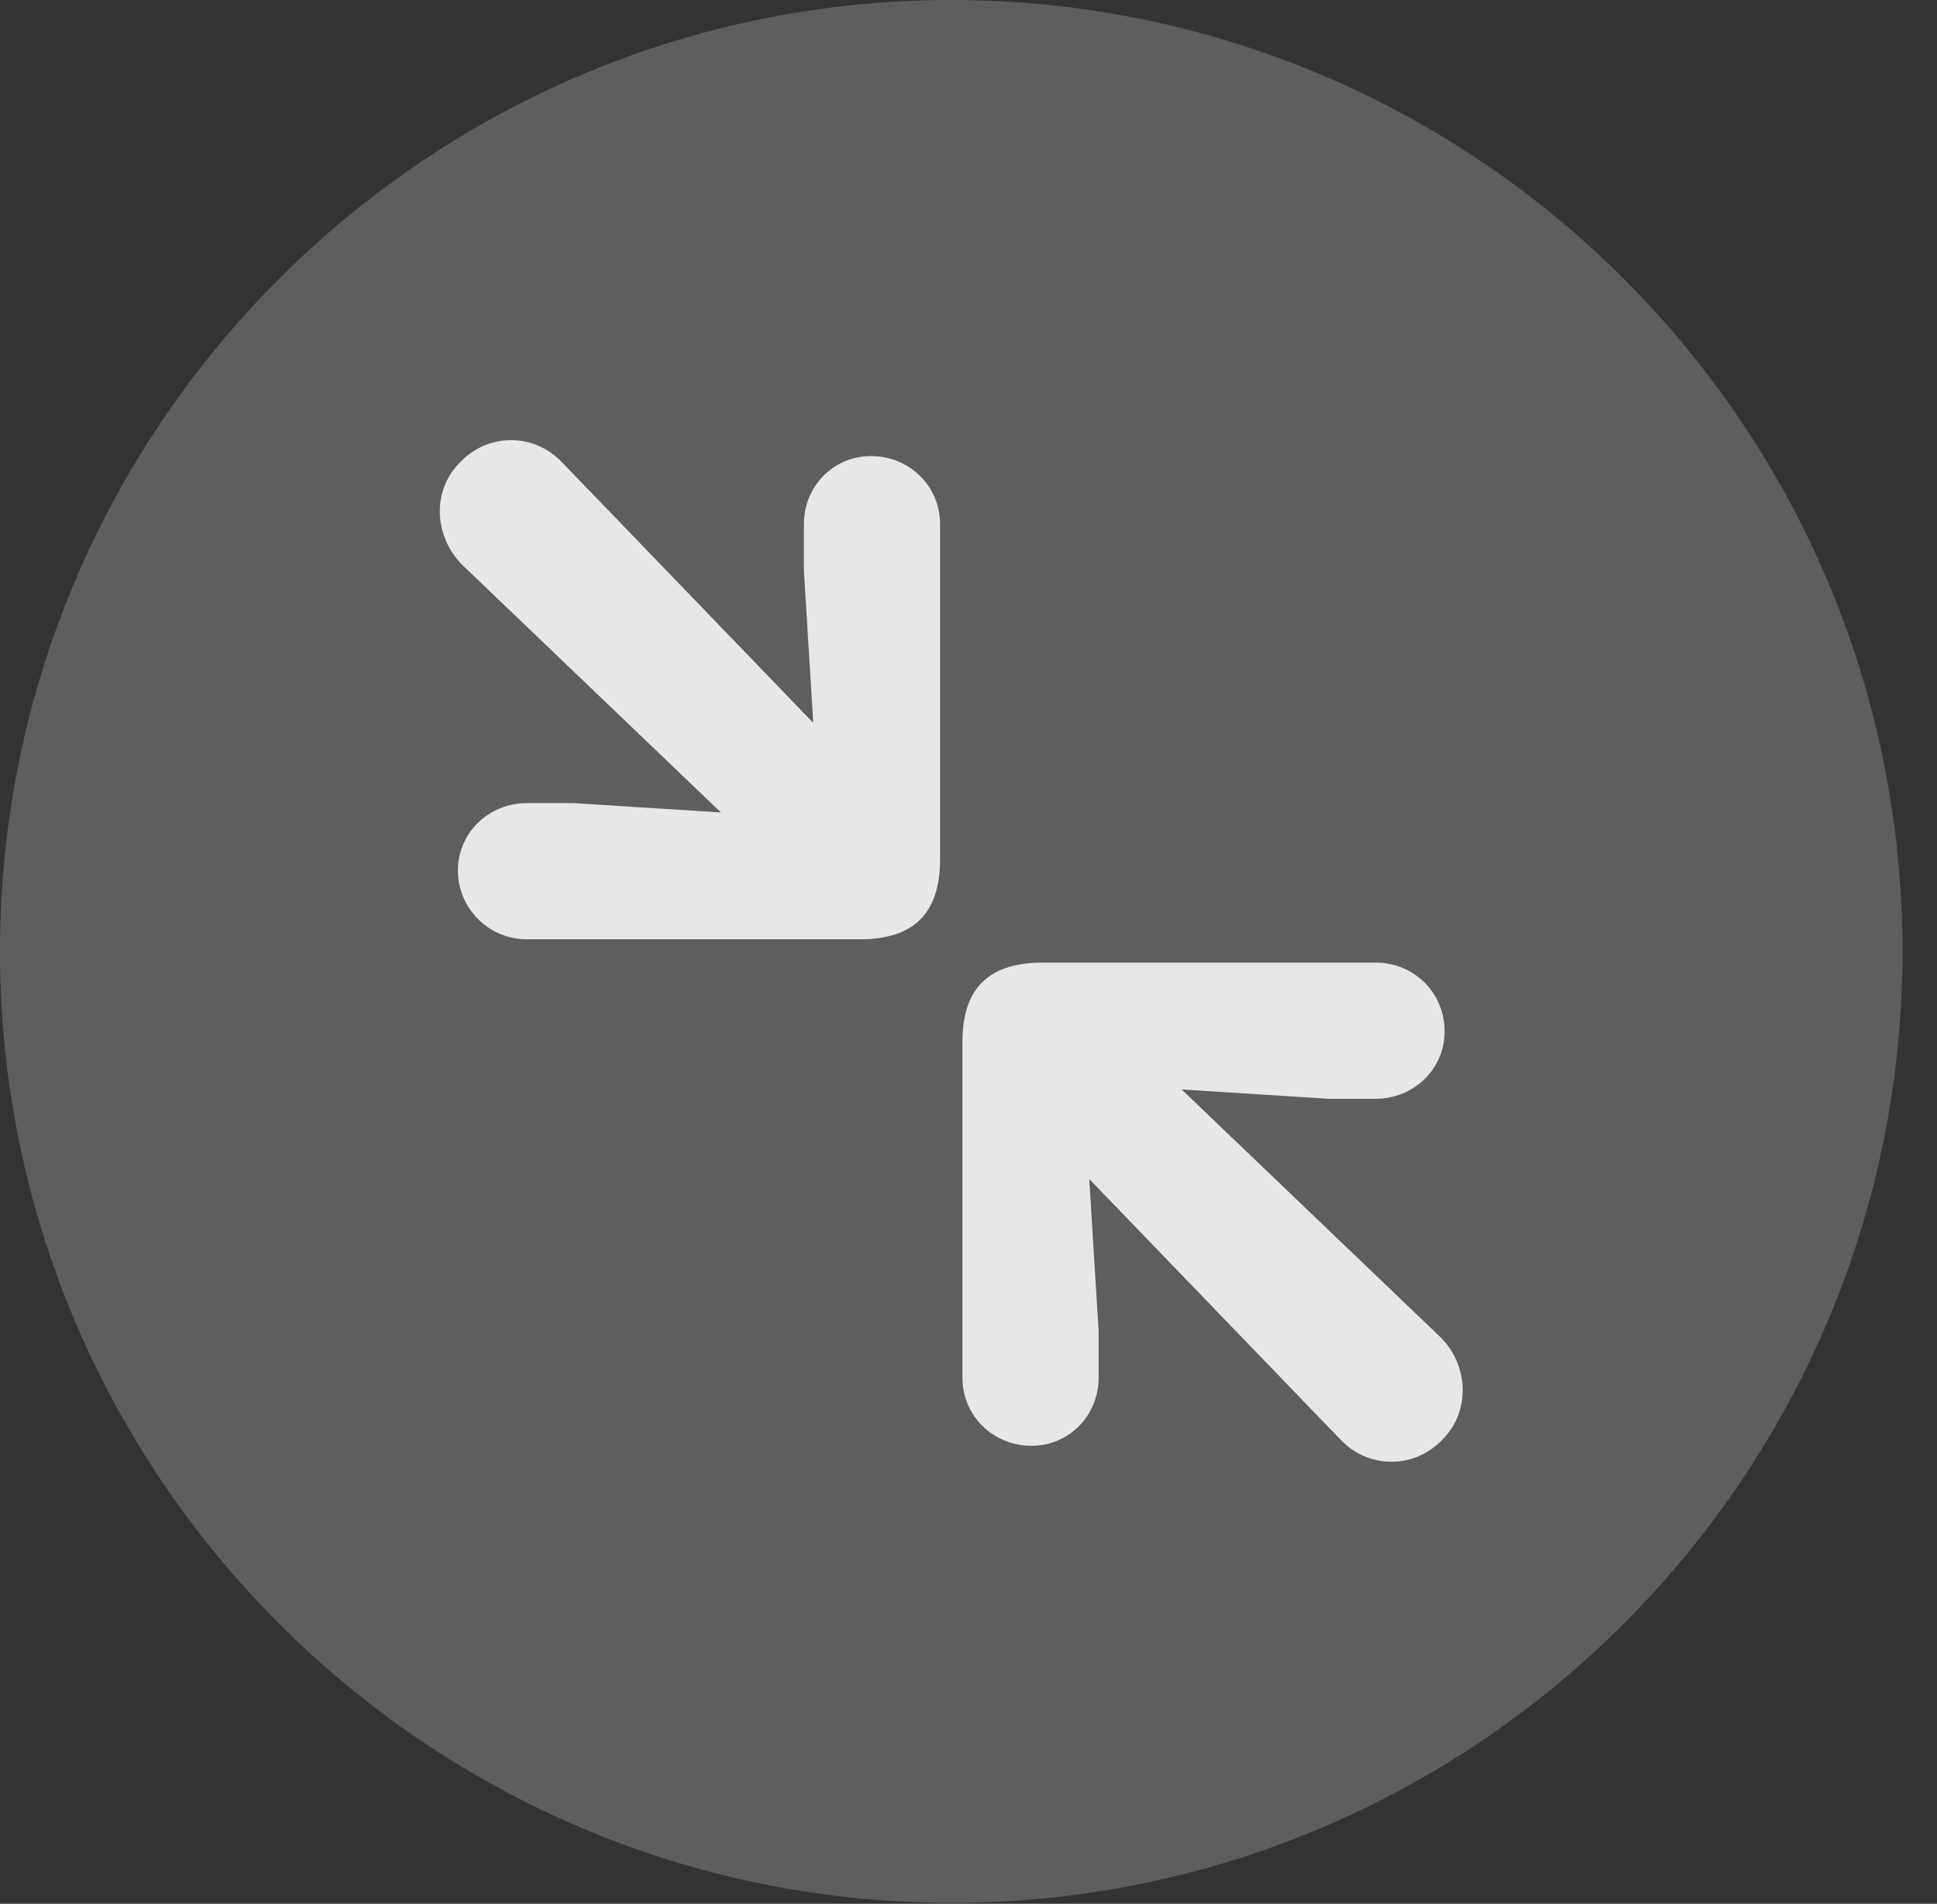 <?xml version="1.0" encoding="UTF-8"?>
<!--Generator: Apple Native CoreSVG 341-->
<!DOCTYPE svg
PUBLIC "-//W3C//DTD SVG 1.1//EN"
       "http://www.w3.org/Graphics/SVG/1.1/DTD/svg11.dtd">
<svg version="1.1" xmlns="http://www.w3.org/2000/svg" xmlns:xlink="http://www.w3.org/1999/xlink" viewBox="0 0 20.283 19.932">
 <rect x="0" y="0" width="20.283" height="19.932" fill="#333333" stroke="none"/>
 <g>
  <rect height="19.932" opacity="0" width="20.283" x="0" y="0"/>
  <path d="M9.961 19.922C15.459 19.922 19.922 15.449 19.922 9.961C19.922 4.463 15.459 0 9.961 0C4.473 0 0 4.463 0 9.961C0 15.449 4.473 19.922 9.961 19.922Z" fill="white" fill-opacity="0.212"/>
  <path d="M5.518 9.834C5.117 9.834 4.795 9.512 4.795 9.111C4.795 8.721 5.117 8.408 5.518 8.408L6.006 8.408L7.549 8.506L4.834 5.908C4.541 5.605 4.521 5.127 4.824 4.834C5.117 4.531 5.596 4.531 5.889 4.844L8.516 7.568L8.418 5.977L8.418 5.488C8.418 5.088 8.73 4.775 9.121 4.775C9.521 4.775 9.844 5.088 9.844 5.488L9.844 8.994C9.844 9.6 9.531 9.834 9.004 9.834ZM10.801 15.137C10.4 15.137 10.078 14.824 10.078 14.424L10.078 10.908C10.078 10.312 10.391 10.078 10.918 10.078L14.404 10.078C14.805 10.078 15.127 10.391 15.127 10.801C15.127 11.191 14.805 11.504 14.404 11.504L13.916 11.504L12.373 11.406L15.088 14.004C15.381 14.297 15.4 14.785 15.098 15.078C14.805 15.381 14.326 15.381 14.033 15.068L11.406 12.344L11.504 13.935L11.504 14.424C11.504 14.824 11.191 15.137 10.801 15.137Z" fill="white" fill-opacity="0.85"/>
 </g>
</svg>
